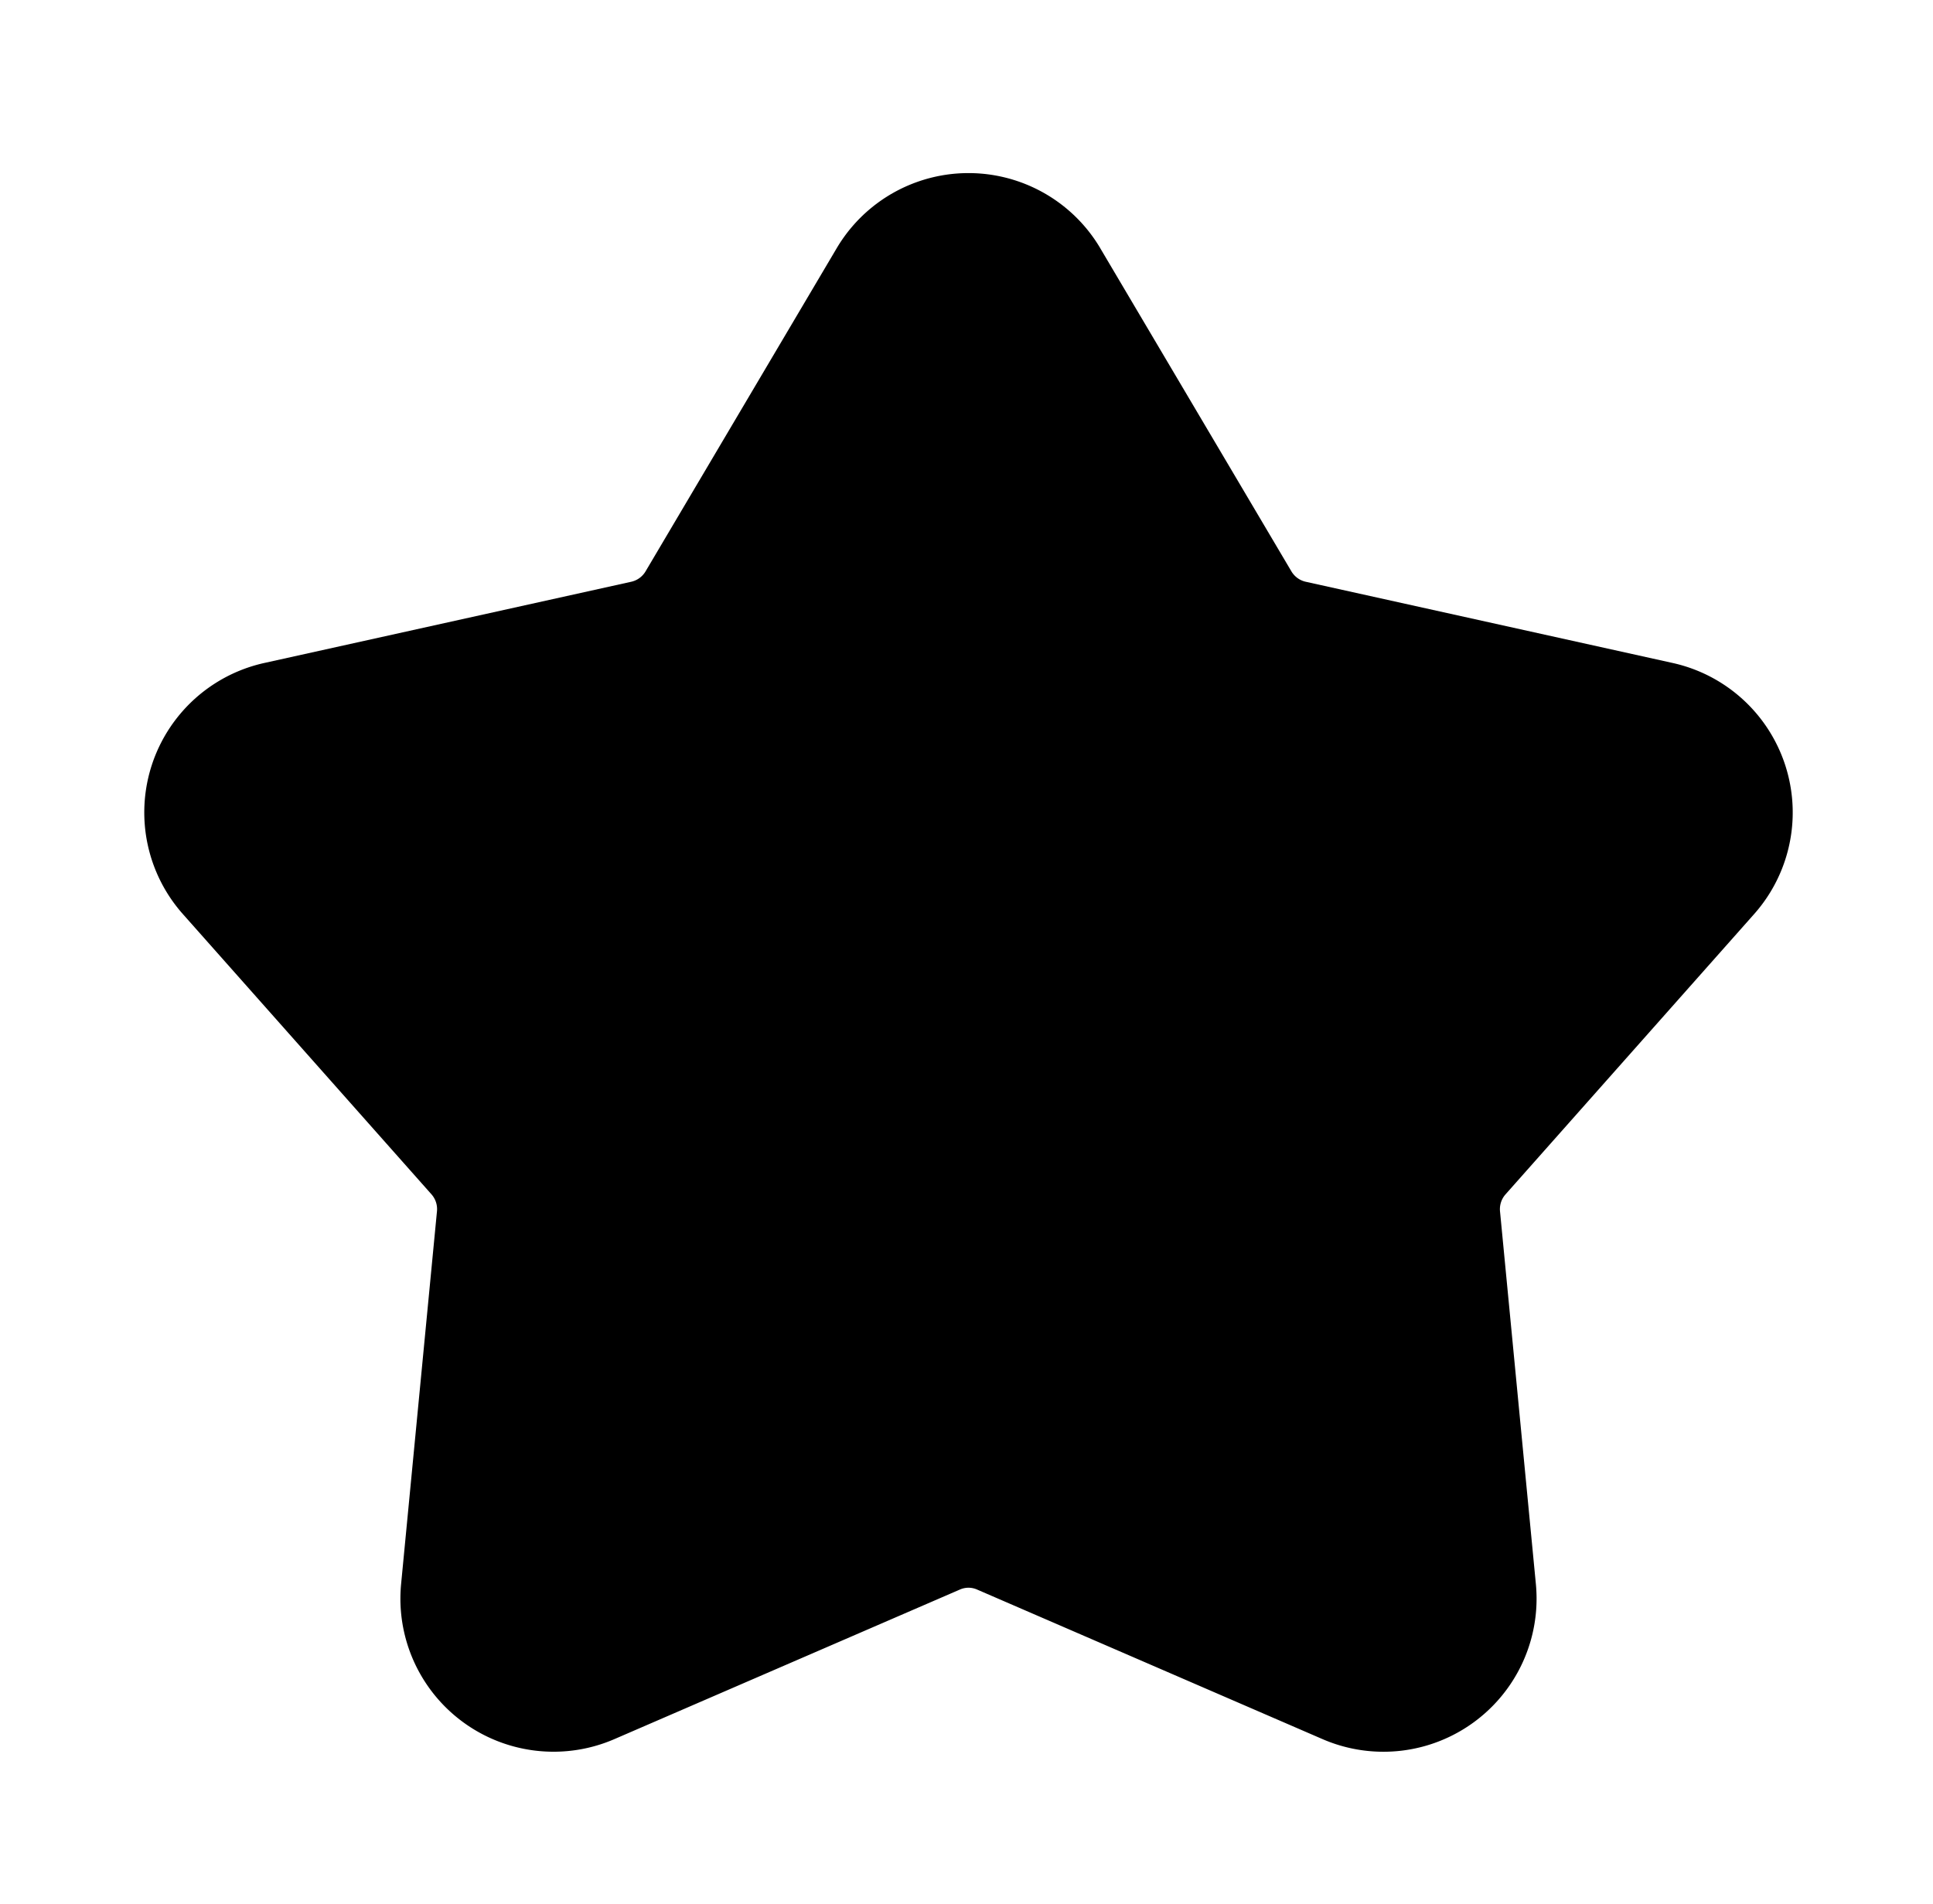 <svg width="67" height="66" xmlns="http://www.w3.org/2000/svg"><path d="M38.137 8.607l6.624 11.2c.11.185.29.316.499.362l12.715 2.815A5.308 5.308 0 0160.8 31.69l-8.617 9.717a.773.773 0 00-.191.586l1.243 12.92a5.308 5.308 0 01-7.393 5.38L33.86 55.104a.733.733 0 00-.582 0l-11.982 5.188a5.308 5.308 0 01-7.393-5.38l1.243-12.92a.773.773 0 00-.19-.586l-8.618-9.717a5.308 5.308 0 012.824-8.705l12.715-2.815a.773.773 0 00.499-.361L29 8.607a5.308 5.308 0 019.138 0z"/></svg>